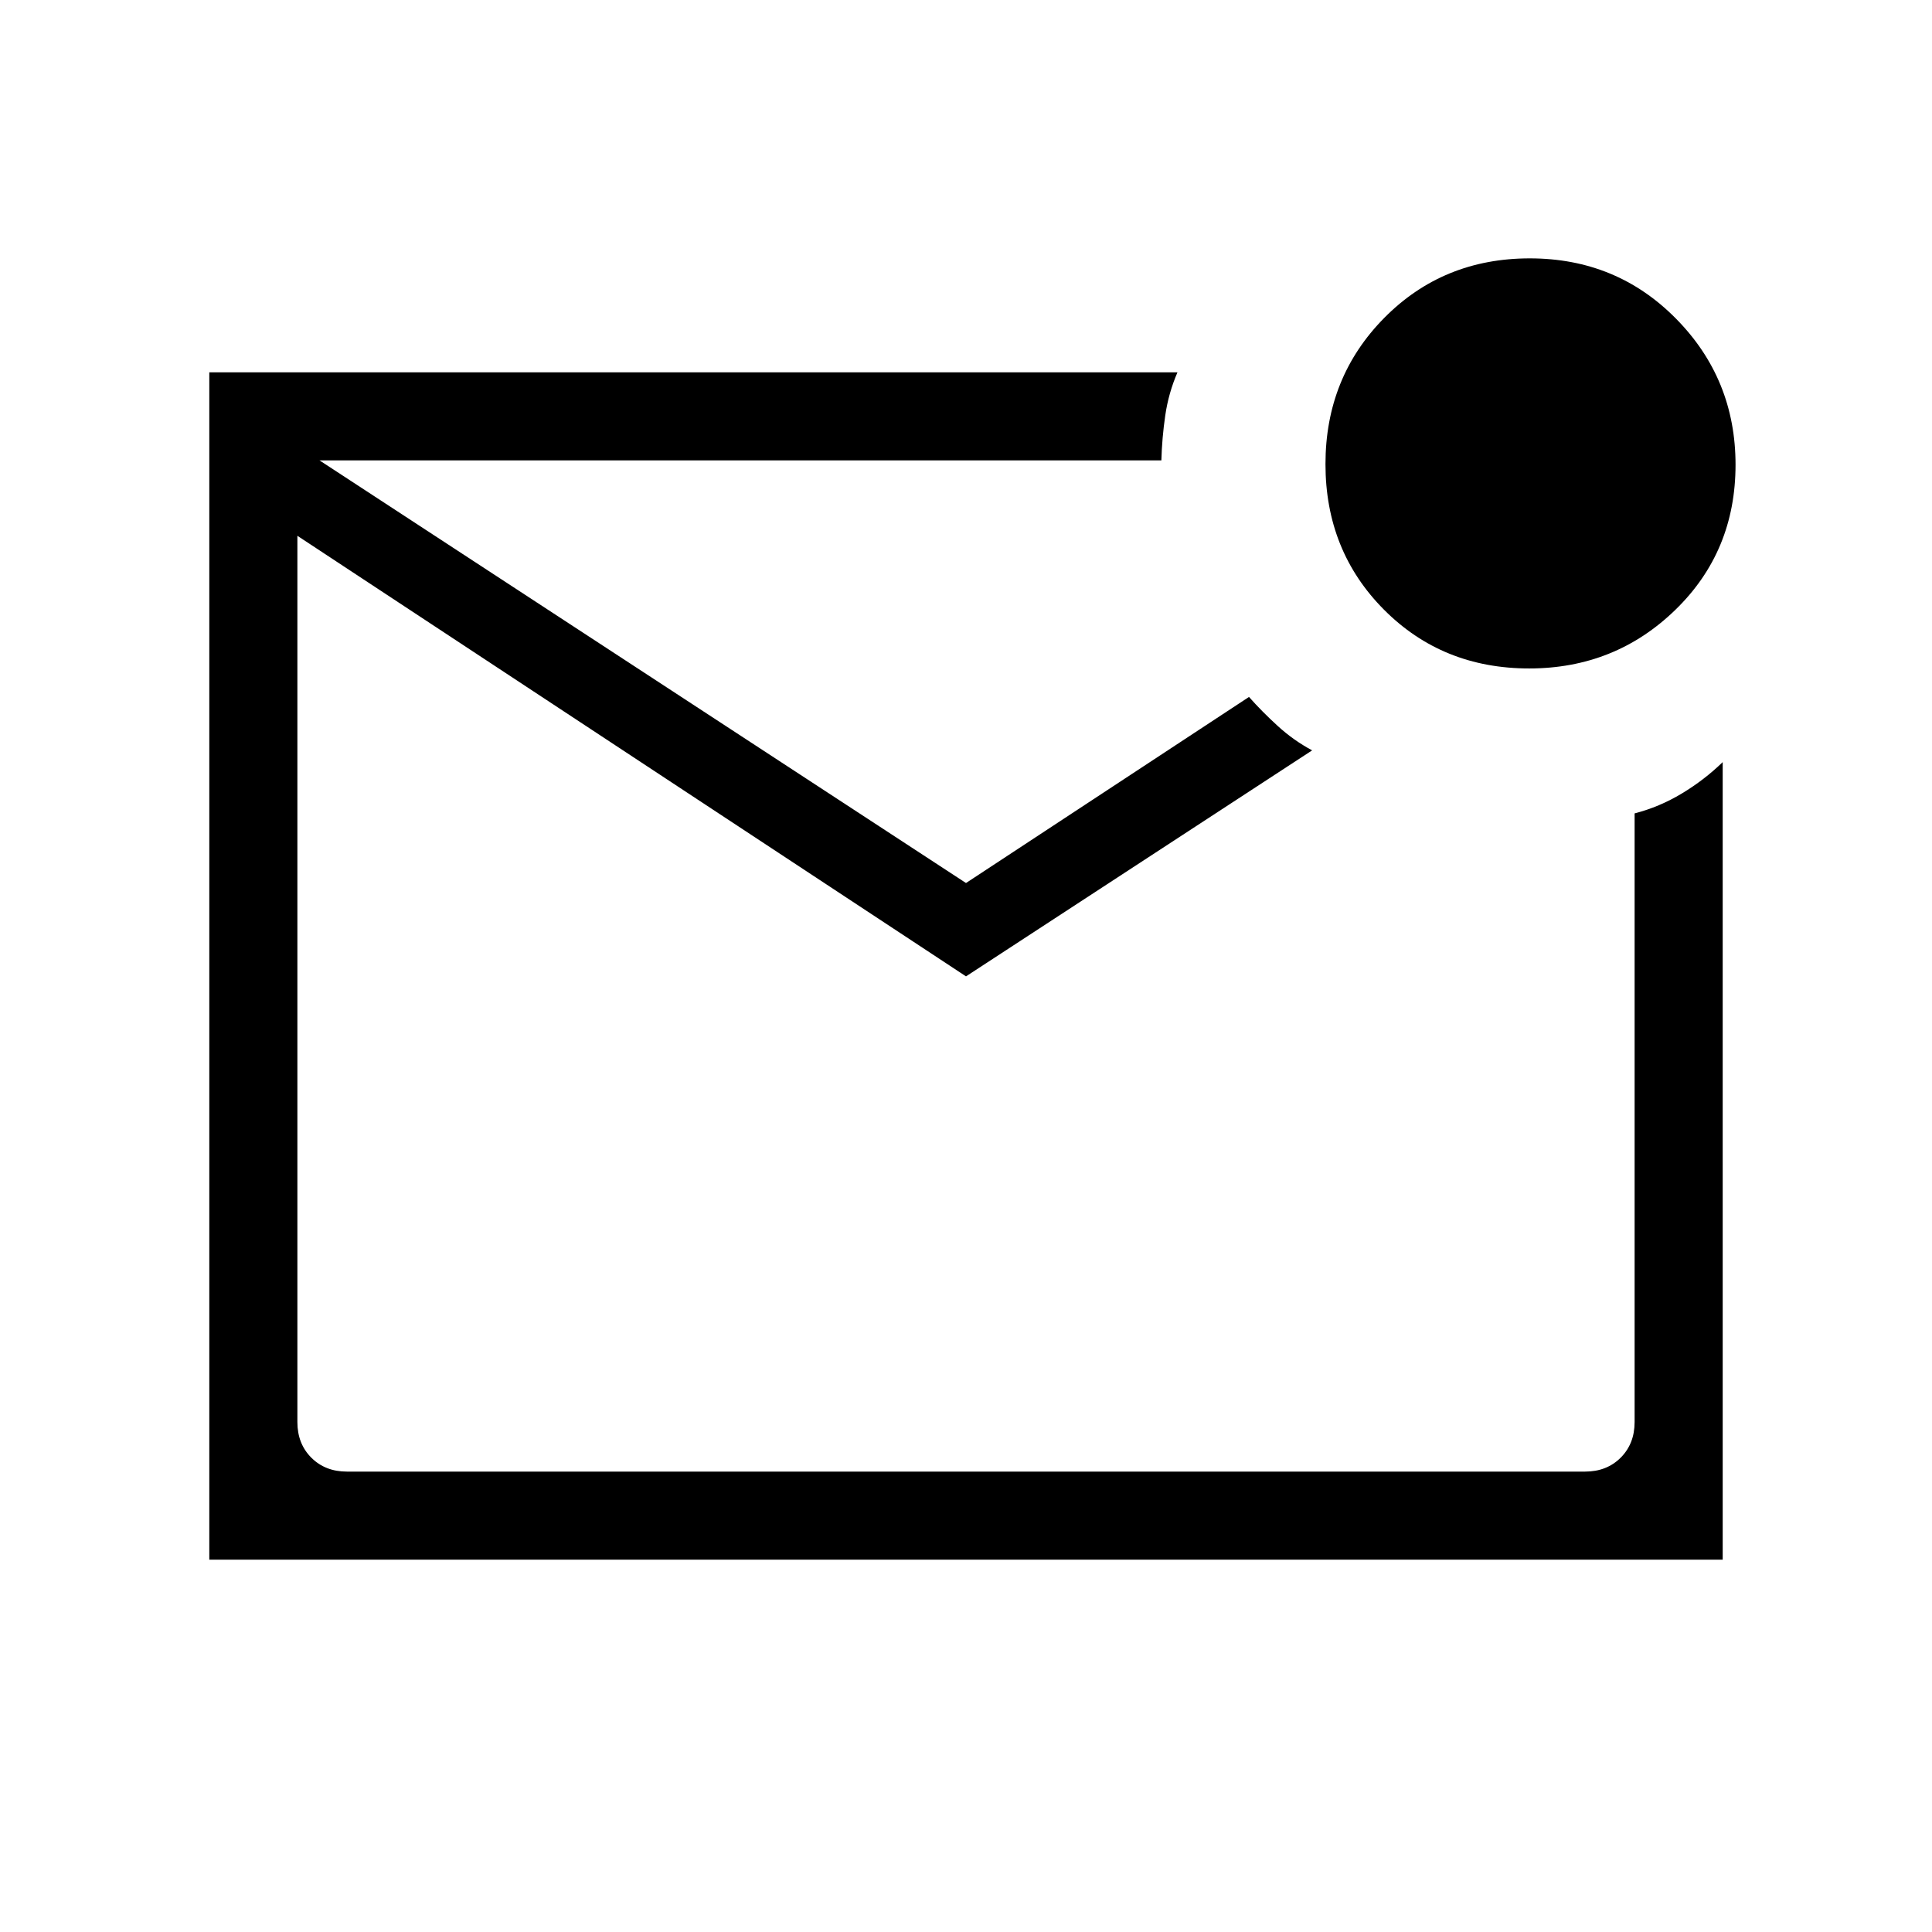 <svg xmlns="http://www.w3.org/2000/svg" height="48" viewBox="0 -960 960 960" width="48"><path d="M104-185v-590h481.08q-4.46 10.31-6.08 21.5t-1.92 22.27H158.77l321.23 210 140.62-92.46q6.38 7.21 14.25 14.4T652-587.15l-172 112.3-332.23-218.92v440.39q0 10.76 6.92 17.69 6.93 6.92 17.69 6.92h615.24q10.76 0 17.69-6.92 6.92-6.93 6.92-17.69v-302.45q12.33-3.18 23.47-9.89 11.14-6.7 20.3-15.59V-185H104Zm43.77-546.23V-228.77-731.23Zm612.07 103.38q-43.1 0-72.16-29.22-29.06-29.22-29.06-72.32 0-43.1 29.22-72.66 29.22-29.57 72.32-29.57 43.1 0 72.66 29.98 29.56 29.97 29.56 72.57 0 43.1-29.97 72.16-29.97 29.06-72.57 29.06Z"/></svg>